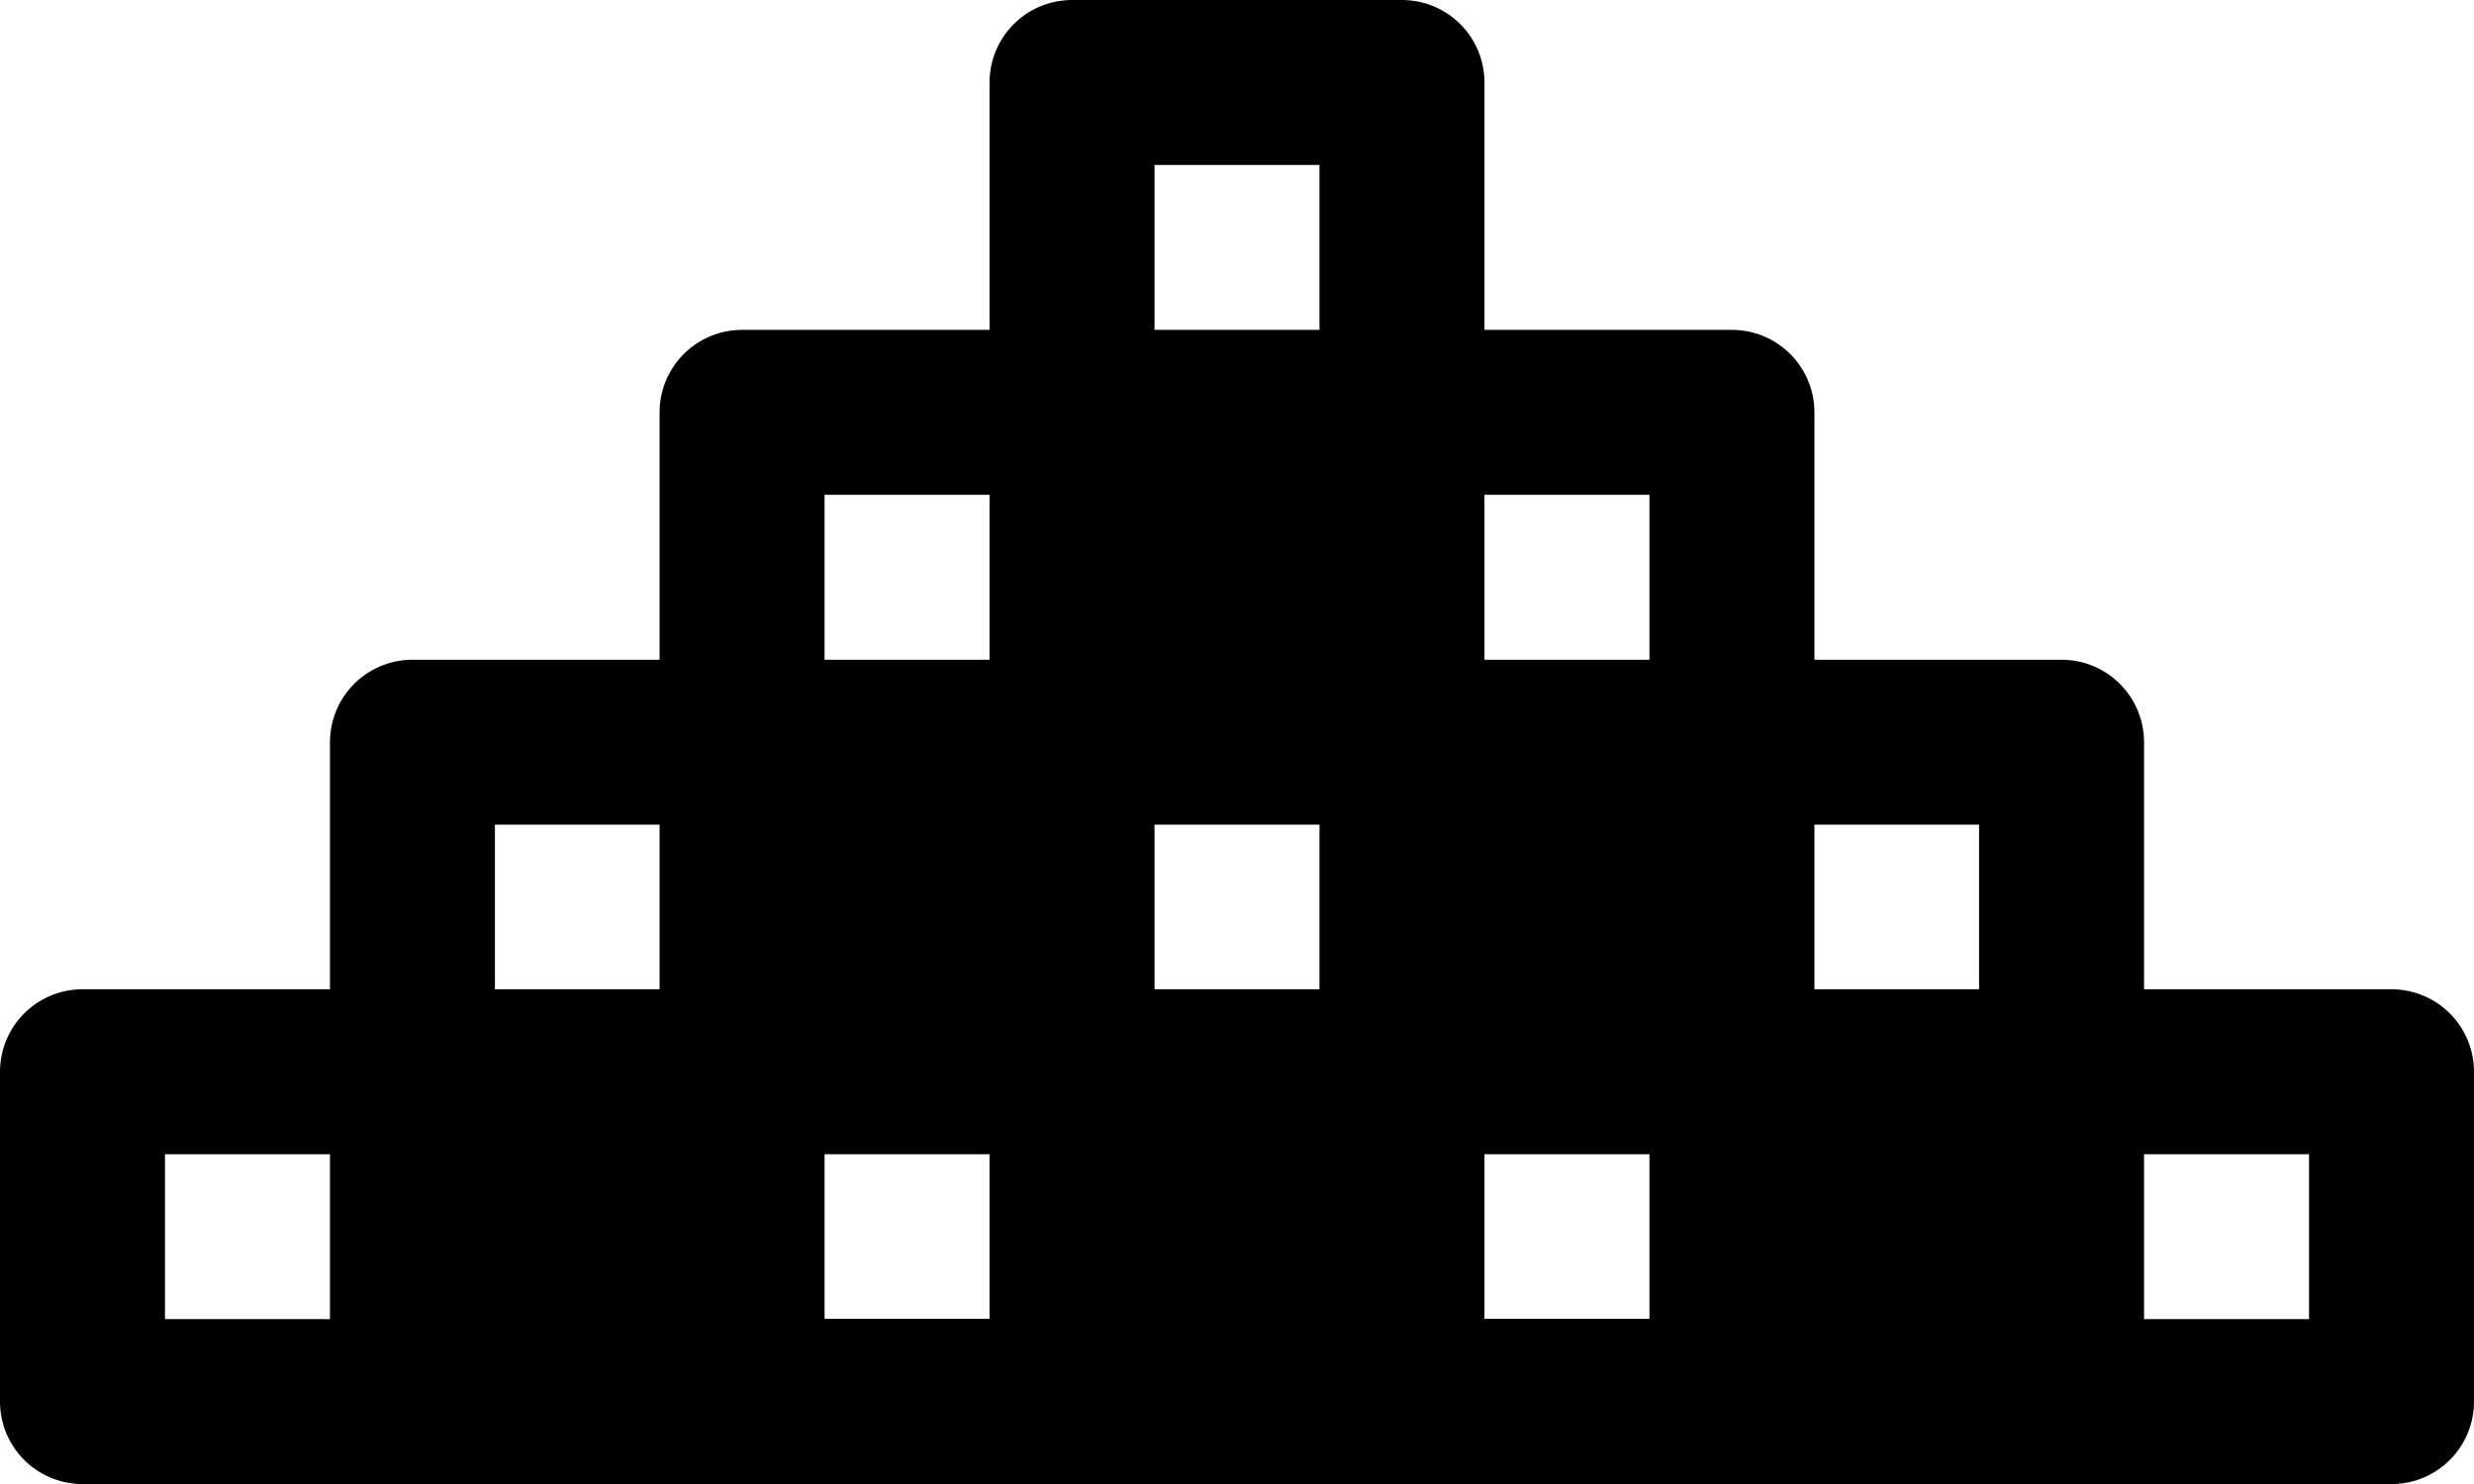 <?xml version='1.0'?>
<!-- This file was generated by dvisvgm 1.6 -->
<svg height='4.517pt' version='1.1' viewBox='56.621 54.06 7.528 4.517' width='7.528pt' xmlns='http://www.w3.org/2000/svg' xmlns:xlink='http://www.w3.org/1999/xlink'>
<g id='page1'>
<g transform='matrix(1 0 0 1 56.872 58.326)'>
<path d='M 0 0L 7.026 0L 7.026 -1.004L 6.022 -1.004L 6.022 -2.007L 5.019 -2.007L 5.019 -3.011L 4.015 -3.011L 4.015 -4.015L 3.011 -4.015L 3.011 -3.011L 2.007 -3.011L 2.007 -2.007L 1.004 -2.007L 1.004 -1.004L 0 -1.004L 0 0L 0 0Z' fill='none' stroke='#000000' stroke-linecap='round' stroke-linejoin='round' stroke-miterlimit='10.037' stroke-width='0.502'/>
</g>
<g transform='matrix(1 0 0 1 56.872 58.326)'>
<path d='M 1.004 0L 6.022 0L 6.022 -1.004L 5.019 -1.004L 5.019 -2.007L 4.015 -2.007L 4.015 -3.011L 3.011 -3.011L 3.011 -2.007L 2.007 -2.007L 2.007 -1.004L 1.004 -1.004L 1.004 0L 1.004 0Z' fill='none' stroke='#000000' stroke-linecap='round' stroke-linejoin='round' stroke-miterlimit='10.037' stroke-width='0.502'/>
</g>
<g transform='matrix(1 0 0 1 56.872 58.326)'>
<path d='M 2.007 0L 5.019 0L 5.019 -1.004L 4.015 -1.004L 4.015 -2.007L 3.011 -2.007L 3.011 -1.004L 2.007 -1.004L 2.007 0Z' fill='none' stroke='#000000' stroke-linecap='round' stroke-linejoin='round' stroke-miterlimit='10.037' stroke-width='0.502'/>
</g>
<g transform='matrix(1 0 0 1 56.872 58.326)'>
<path d='M 3.011 0L 3.011 -1.004L 4.015 -1.004L 4.015 0L 3.011 0Z' fill='none' stroke='#000000' stroke-linecap='round' stroke-linejoin='round' stroke-miterlimit='10.037' stroke-width='0.502'/>
</g>
<g transform='matrix(1 0 0 1 56.872 58.326)'>
<path d='M 1.004 0L 1.004 -1.004L 2.007 -1.004L 2.007 0L 1.004 0Z' fill='#000000'/>
</g>
<g transform='matrix(1 0 0 1 56.872 58.326)'>
<path d='M 3.011 0L 3.011 -1.004L 4.015 -1.004L 4.015 0L 3.011 0Z' fill='#000000'/>
</g>
<g transform='matrix(1 0 0 1 56.872 58.326)'>
<path d='M 5.019 0L 5.019 -1.004L 6.022 -1.004L 6.022 0L 5.019 0Z' fill='#000000'/>
</g>
<g transform='matrix(1 0 0 1 56.872 58.326)'>
<path d='M 2.007 -1.004L 2.007 -2.007L 3.011 -2.007L 3.011 -1.004L 2.007 -1.004Z' fill='#000000'/>
</g>
<g transform='matrix(1 0 0 1 56.872 58.326)'>
<path d='M 4.015 -1.004L 4.015 -2.007L 5.019 -2.007L 5.019 -1.004L 4.015 -1.004Z' fill='#000000'/>
</g>
<g transform='matrix(1 0 0 1 56.872 58.326)'>
<path d='M 3.011 -2.007L 3.011 -3.011L 4.015 -3.011L 4.015 -2.007L 3.011 -2.007Z' fill='#000000'/>
</g></g>
</svg>
